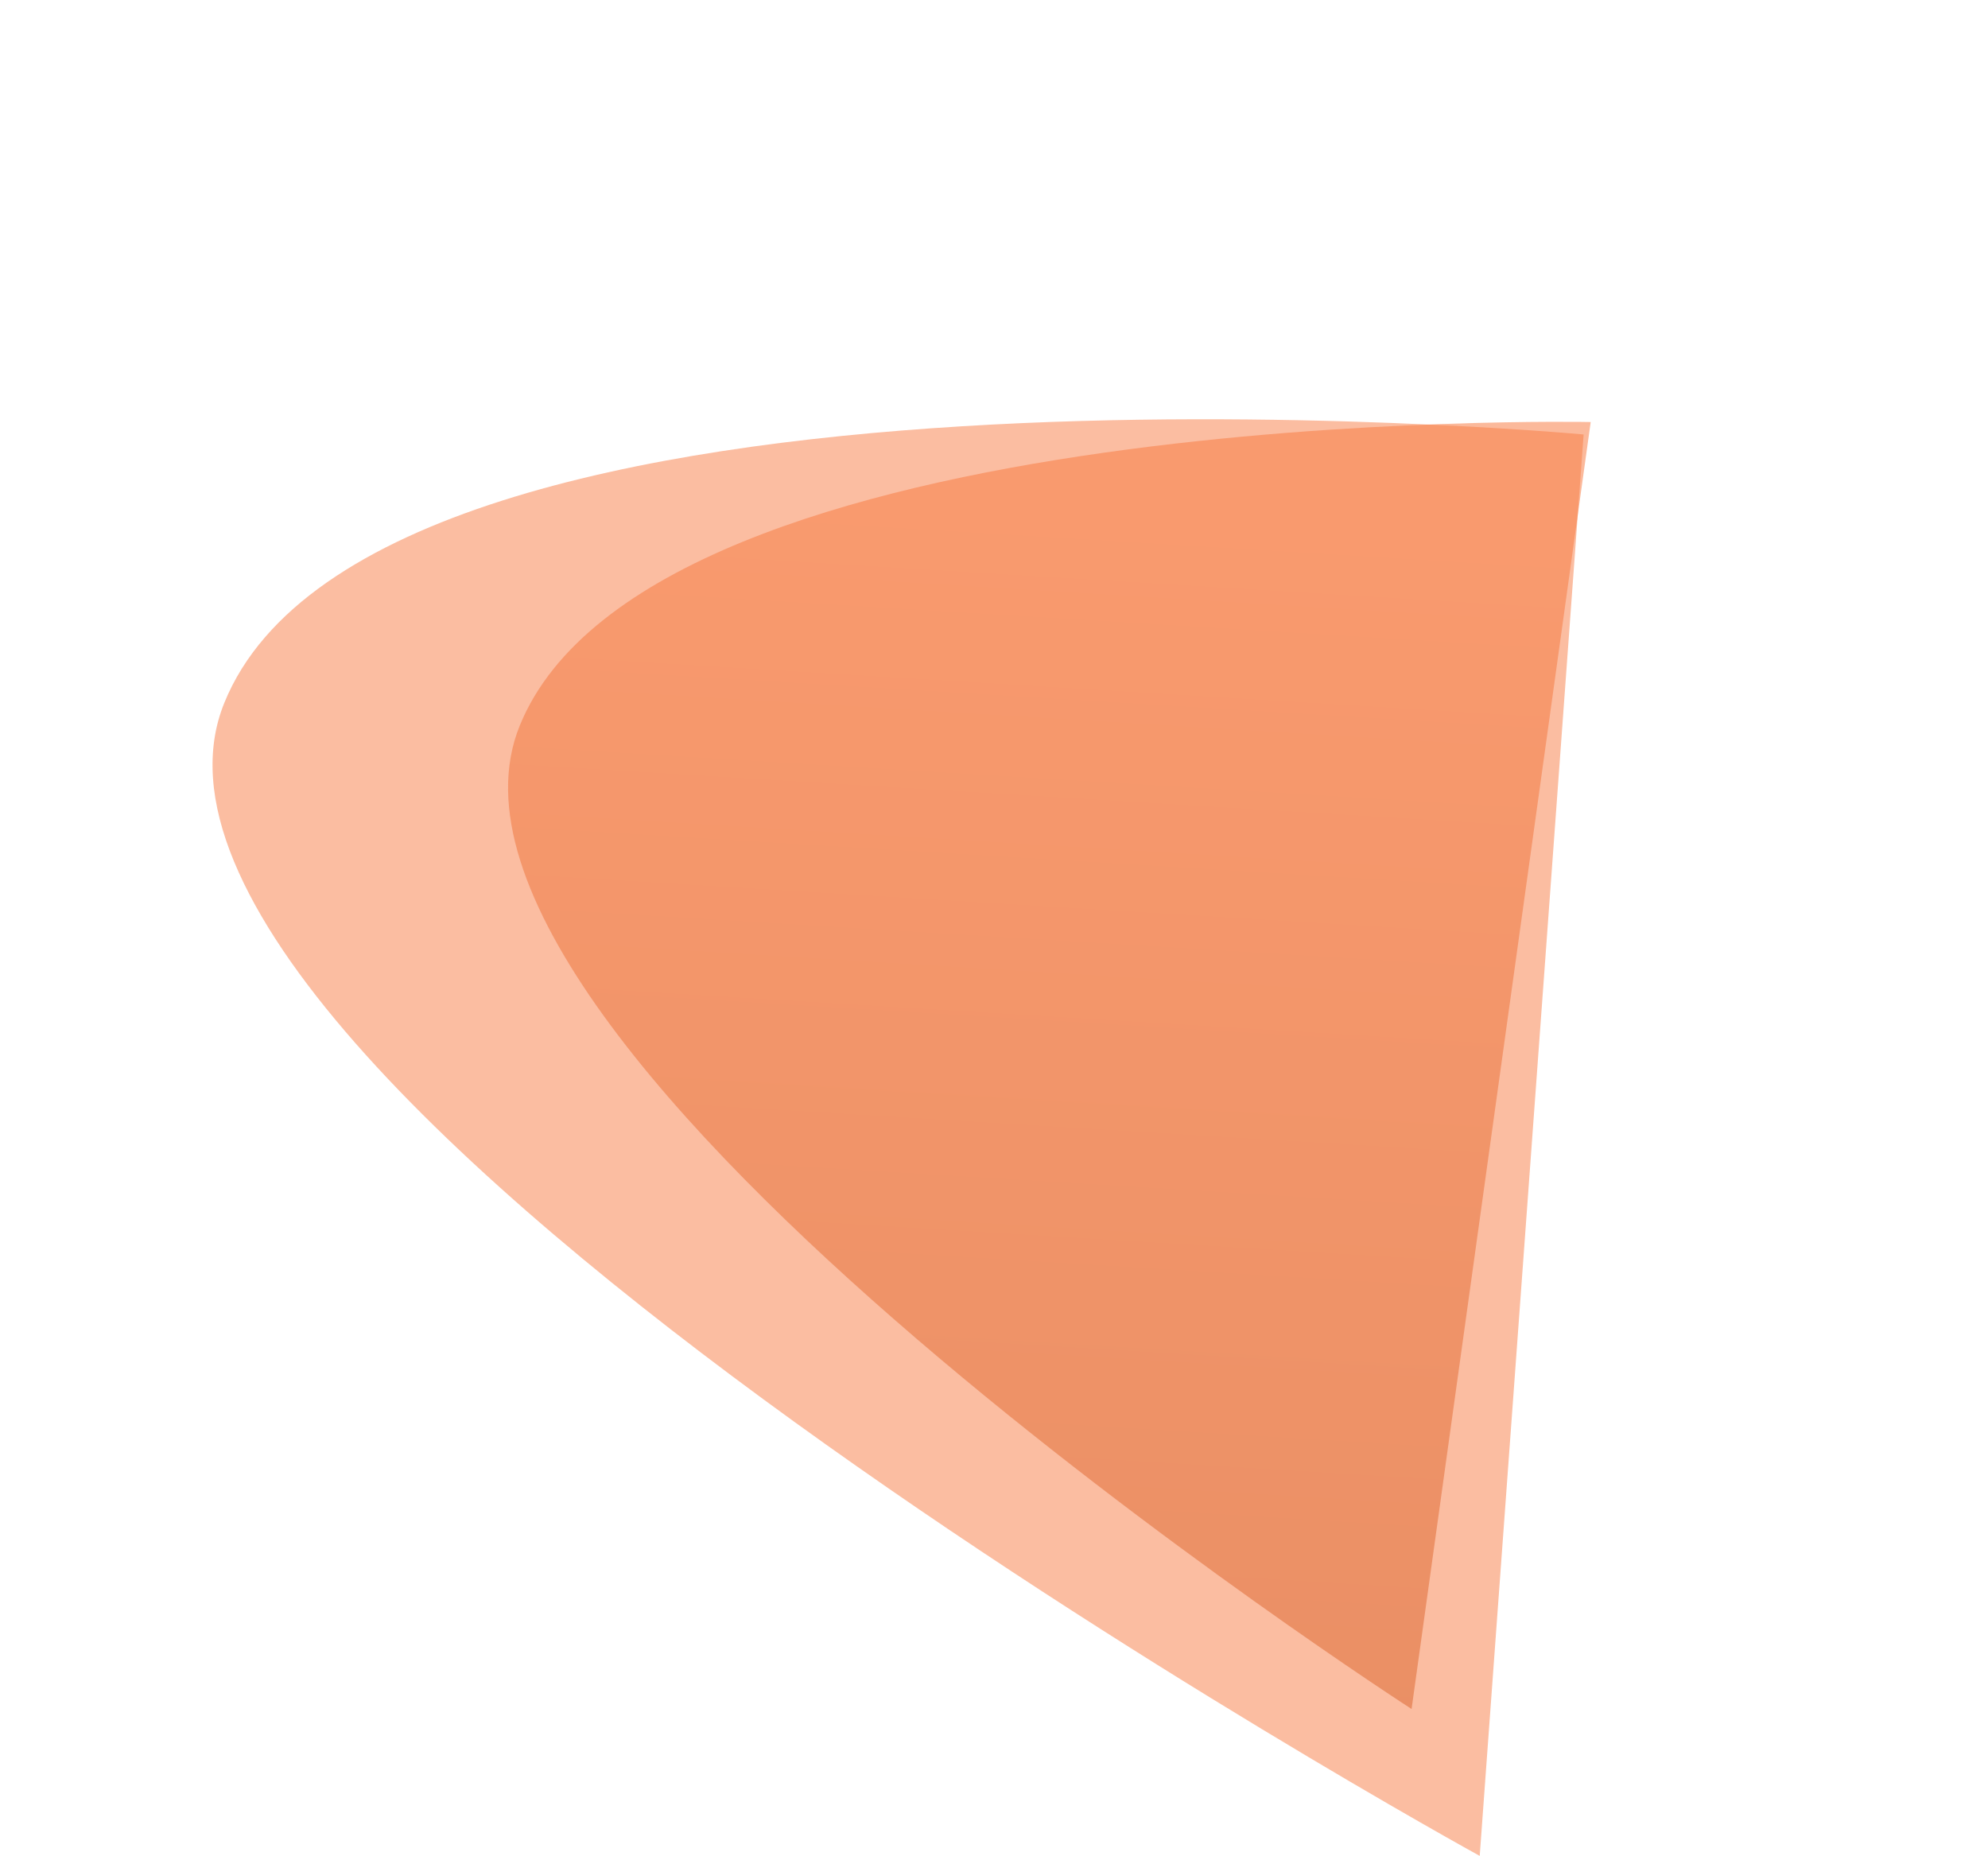 <svg xmlns="http://www.w3.org/2000/svg" xmlns:xlink="http://www.w3.org/1999/xlink" width="1023.382" height="955.373" viewBox="0 0 1023.382 955.373"><defs><linearGradient id="a" x1="0.378" y1="0.214" x2="0.674" y2="1.17" gradientUnits="objectBoundingBox"><stop offset="0" stop-color="#f77a41"/><stop offset="1" stop-color="#d9642e"/></linearGradient></defs><g transform="translate(264.388 -6.767) rotate(22)"><path d="M587.078,1158.734S-9.508,1337.976-9.968,1548.934s821.55,308.276,821.55,308.276Z" transform="translate(9.969 -1151.436)" fill="#f77a41" opacity="0.494"/><path d="M417.763,1132.094S-34.486,1303.9-34.854,1483.565s615.3,297.333,615.3,297.333Z" transform="translate(180.257 -1132.094)" opacity="0.526" fill="url(#a)"/></g></svg>
